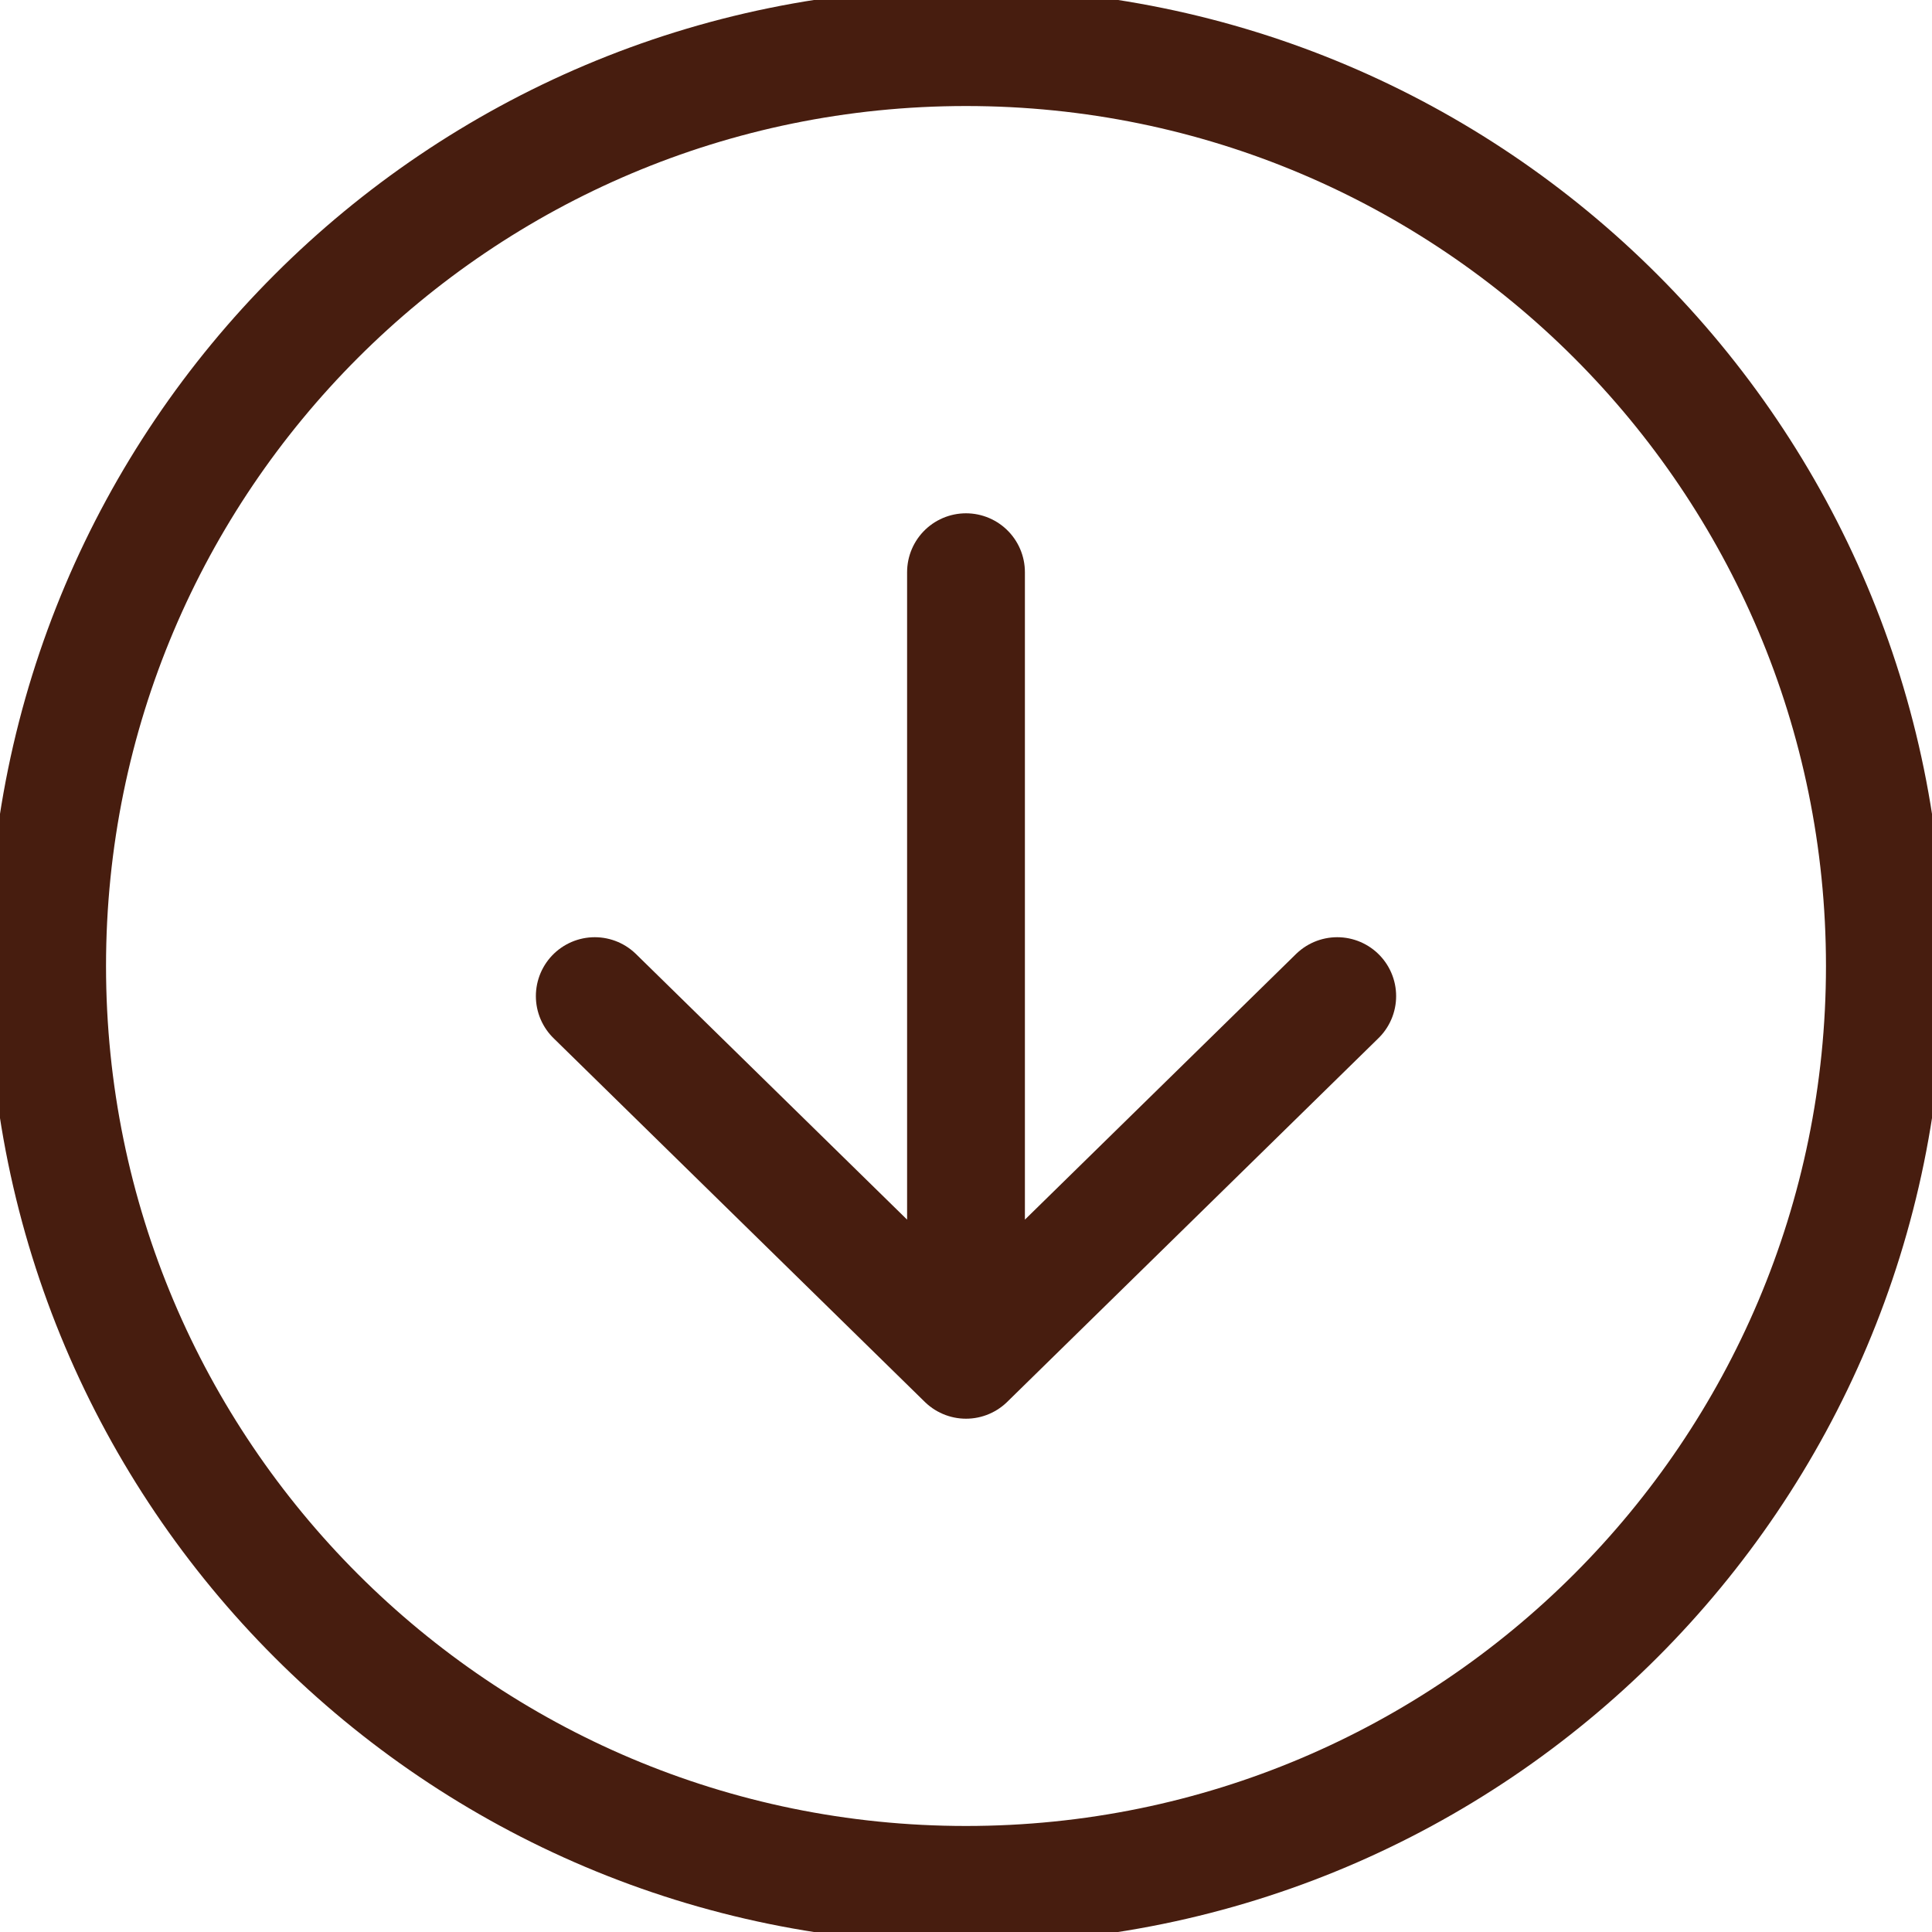 <svg xmlns="http://www.w3.org/2000/svg" width="81" height="81" viewBox="0 0 41 41">
    <g fill="none" fill-rule="evenodd" stroke="#471D0F" stroke-width="2.5">
        <path d="M20.5 40C9.73 40 1 31.27 1 20.5S9.73 1 20.5 1 40 9.73 40 20.5 31.27 40 20.5 40z"/>
        <g stroke-linecap="round">
            <path d="M20.5 28.857V12.143M20.5 28.857l7.878-7.718M20.5 28.857l-7.878-7.718"/>
        </g>
    </g>
</svg>
